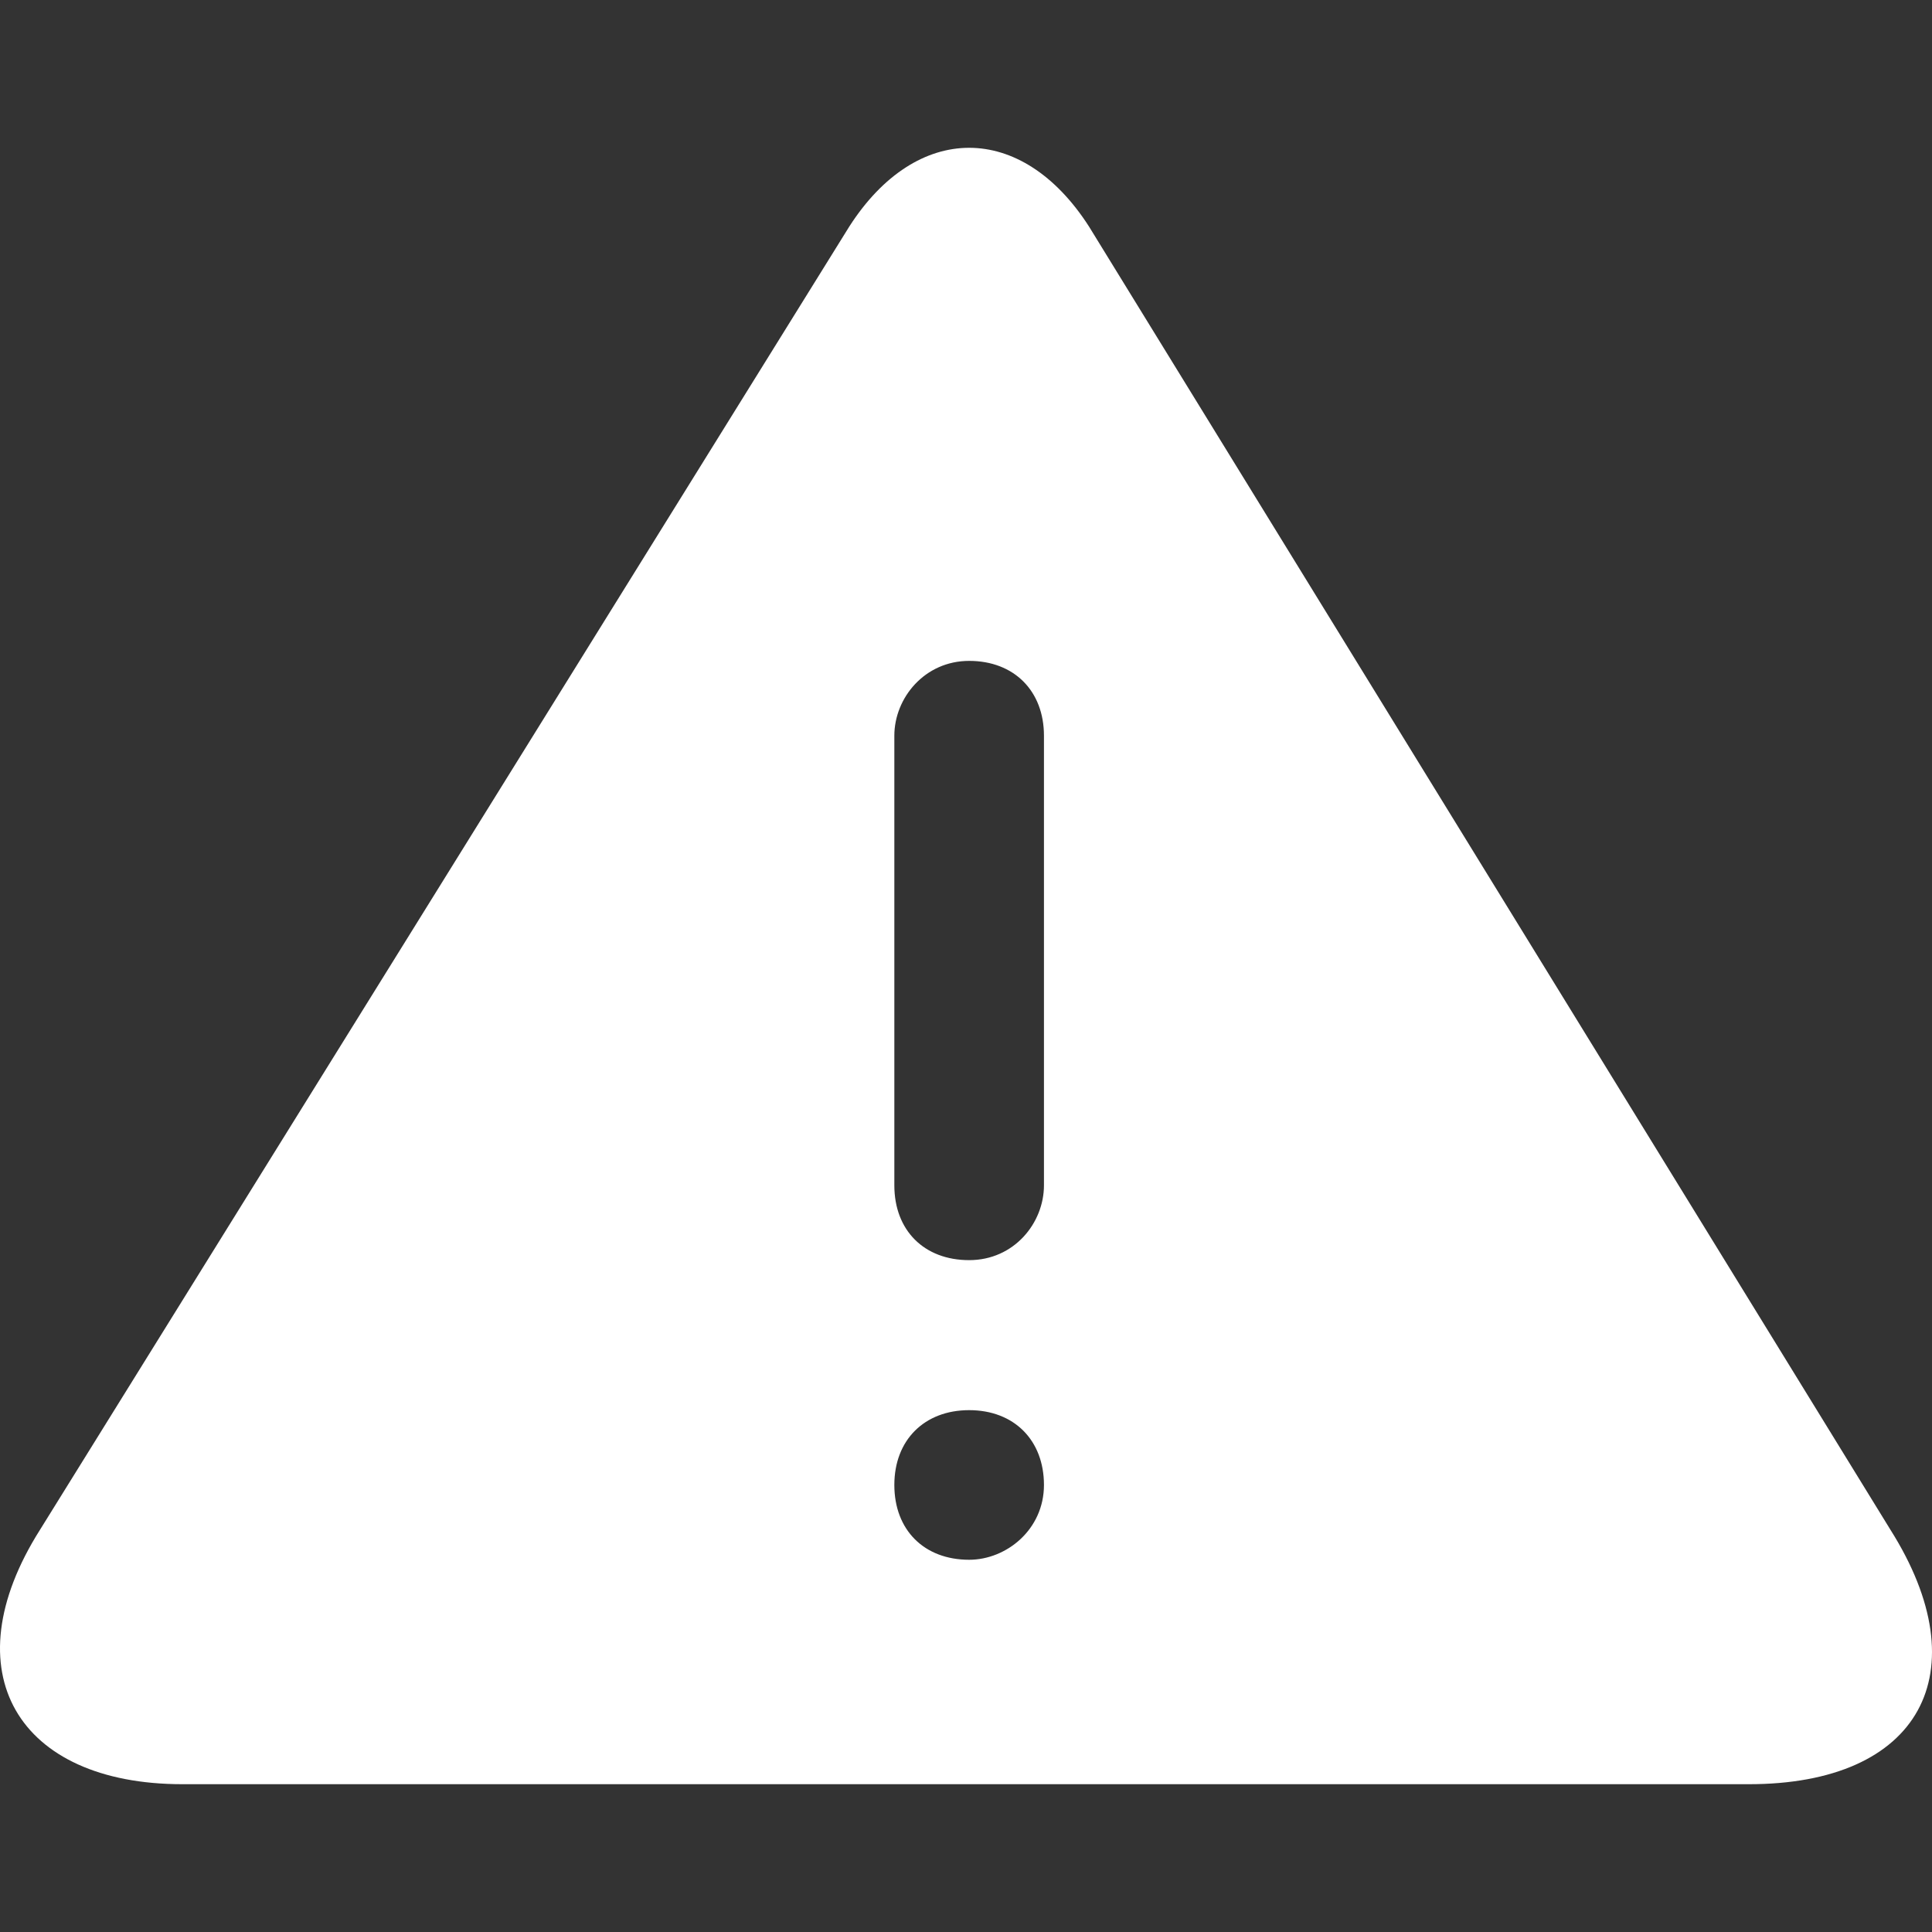
<svg version="1.1" id="Capa_1" xmlns="http://www.w3.org/2000/svg" xmlns:xlink="http://www.w3.org/1999/xlink" x="0px" y="0px"
	 width="493.275px" height="493.275px" viewBox="0 0 493.275 493.275" style="enable-background:new 0 0 493.275 493.275;"
	 xml:space="preserve" fill="#fff">
<rect x="0" y="0" width="493.275" height="493.275" fill="#333333" stroke="none"/>
<g>
	<path d="M482.641,390.538l-204.6-332.7c-17.199-26.801-44-26.801-61.2,0l-206.6,332.7c-23,36.3-5.7,65,36.3,65h399.8
		C490.342,455.638,505.641,426.938,482.641,390.538z M247.441,398.237c-11.5,0-19.1-7.6-19.1-19.1s7.7-19.1,19.1-19.1
		c11.5,0,19.1,7.699,19.1,19.1S256.941,398.237,247.441,398.237z M266.541,302.638c0,9.6-7.6,19.1-19.1,19.1s-19.1-7.6-19.1-19.1
		v-114.8c0-9.601,7.7-19.101,19.1-19.101c11.5,0,19.1,7.7,19.1,19.101V302.638z"/>
</g>
</svg>
